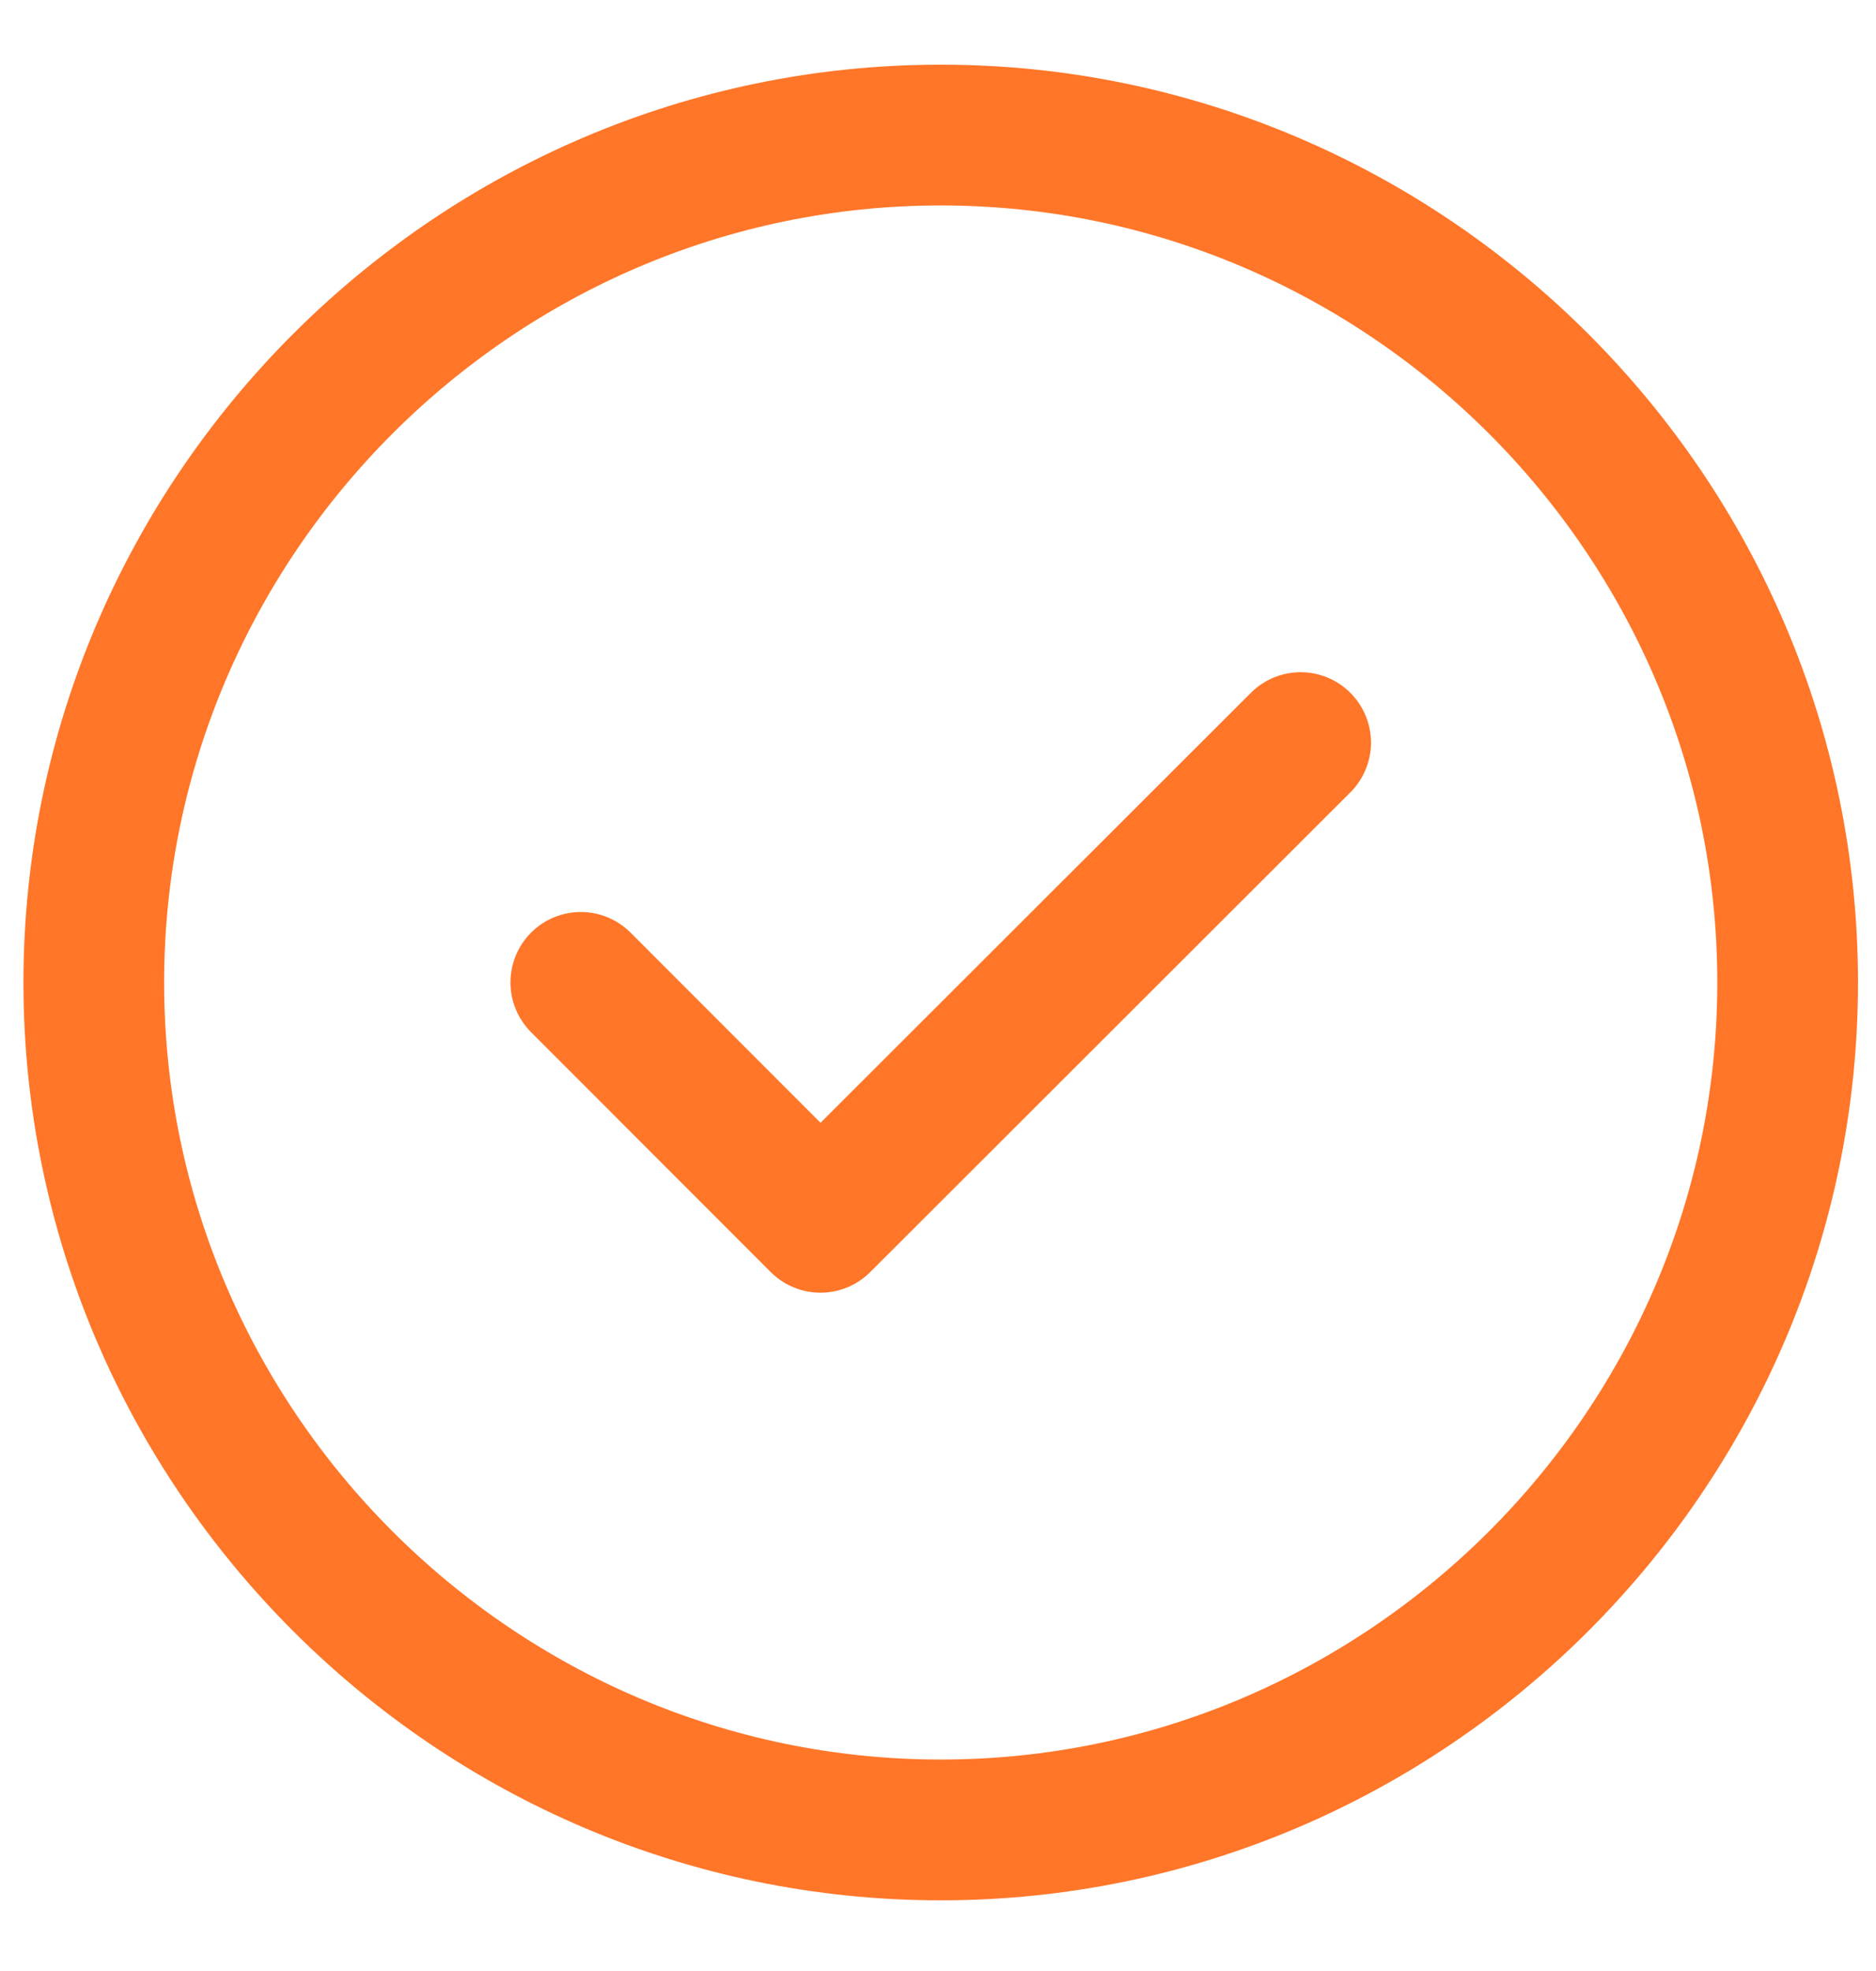 <svg width="20" height="21" viewBox="0 0 20 21" fill="none" xmlns="http://www.w3.org/2000/svg">
<path d="M10.029 19.497C14.995 19.497 19.058 15.434 19.058 10.468C19.058 5.502 14.995 1.439 10.029 1.439C5.063 1.439 1 5.502 1 10.468C1 15.434 5.063 19.497 10.029 19.497Z" stroke="#FF7629" stroke-width="1.5" stroke-linecap="round" stroke-linejoin="round"/>
<path d="M6.192 10.467L8.747 13.023L13.866 7.912" stroke="#FF7629" stroke-width="1.5" stroke-linecap="round" stroke-linejoin="round"/>
</svg>
